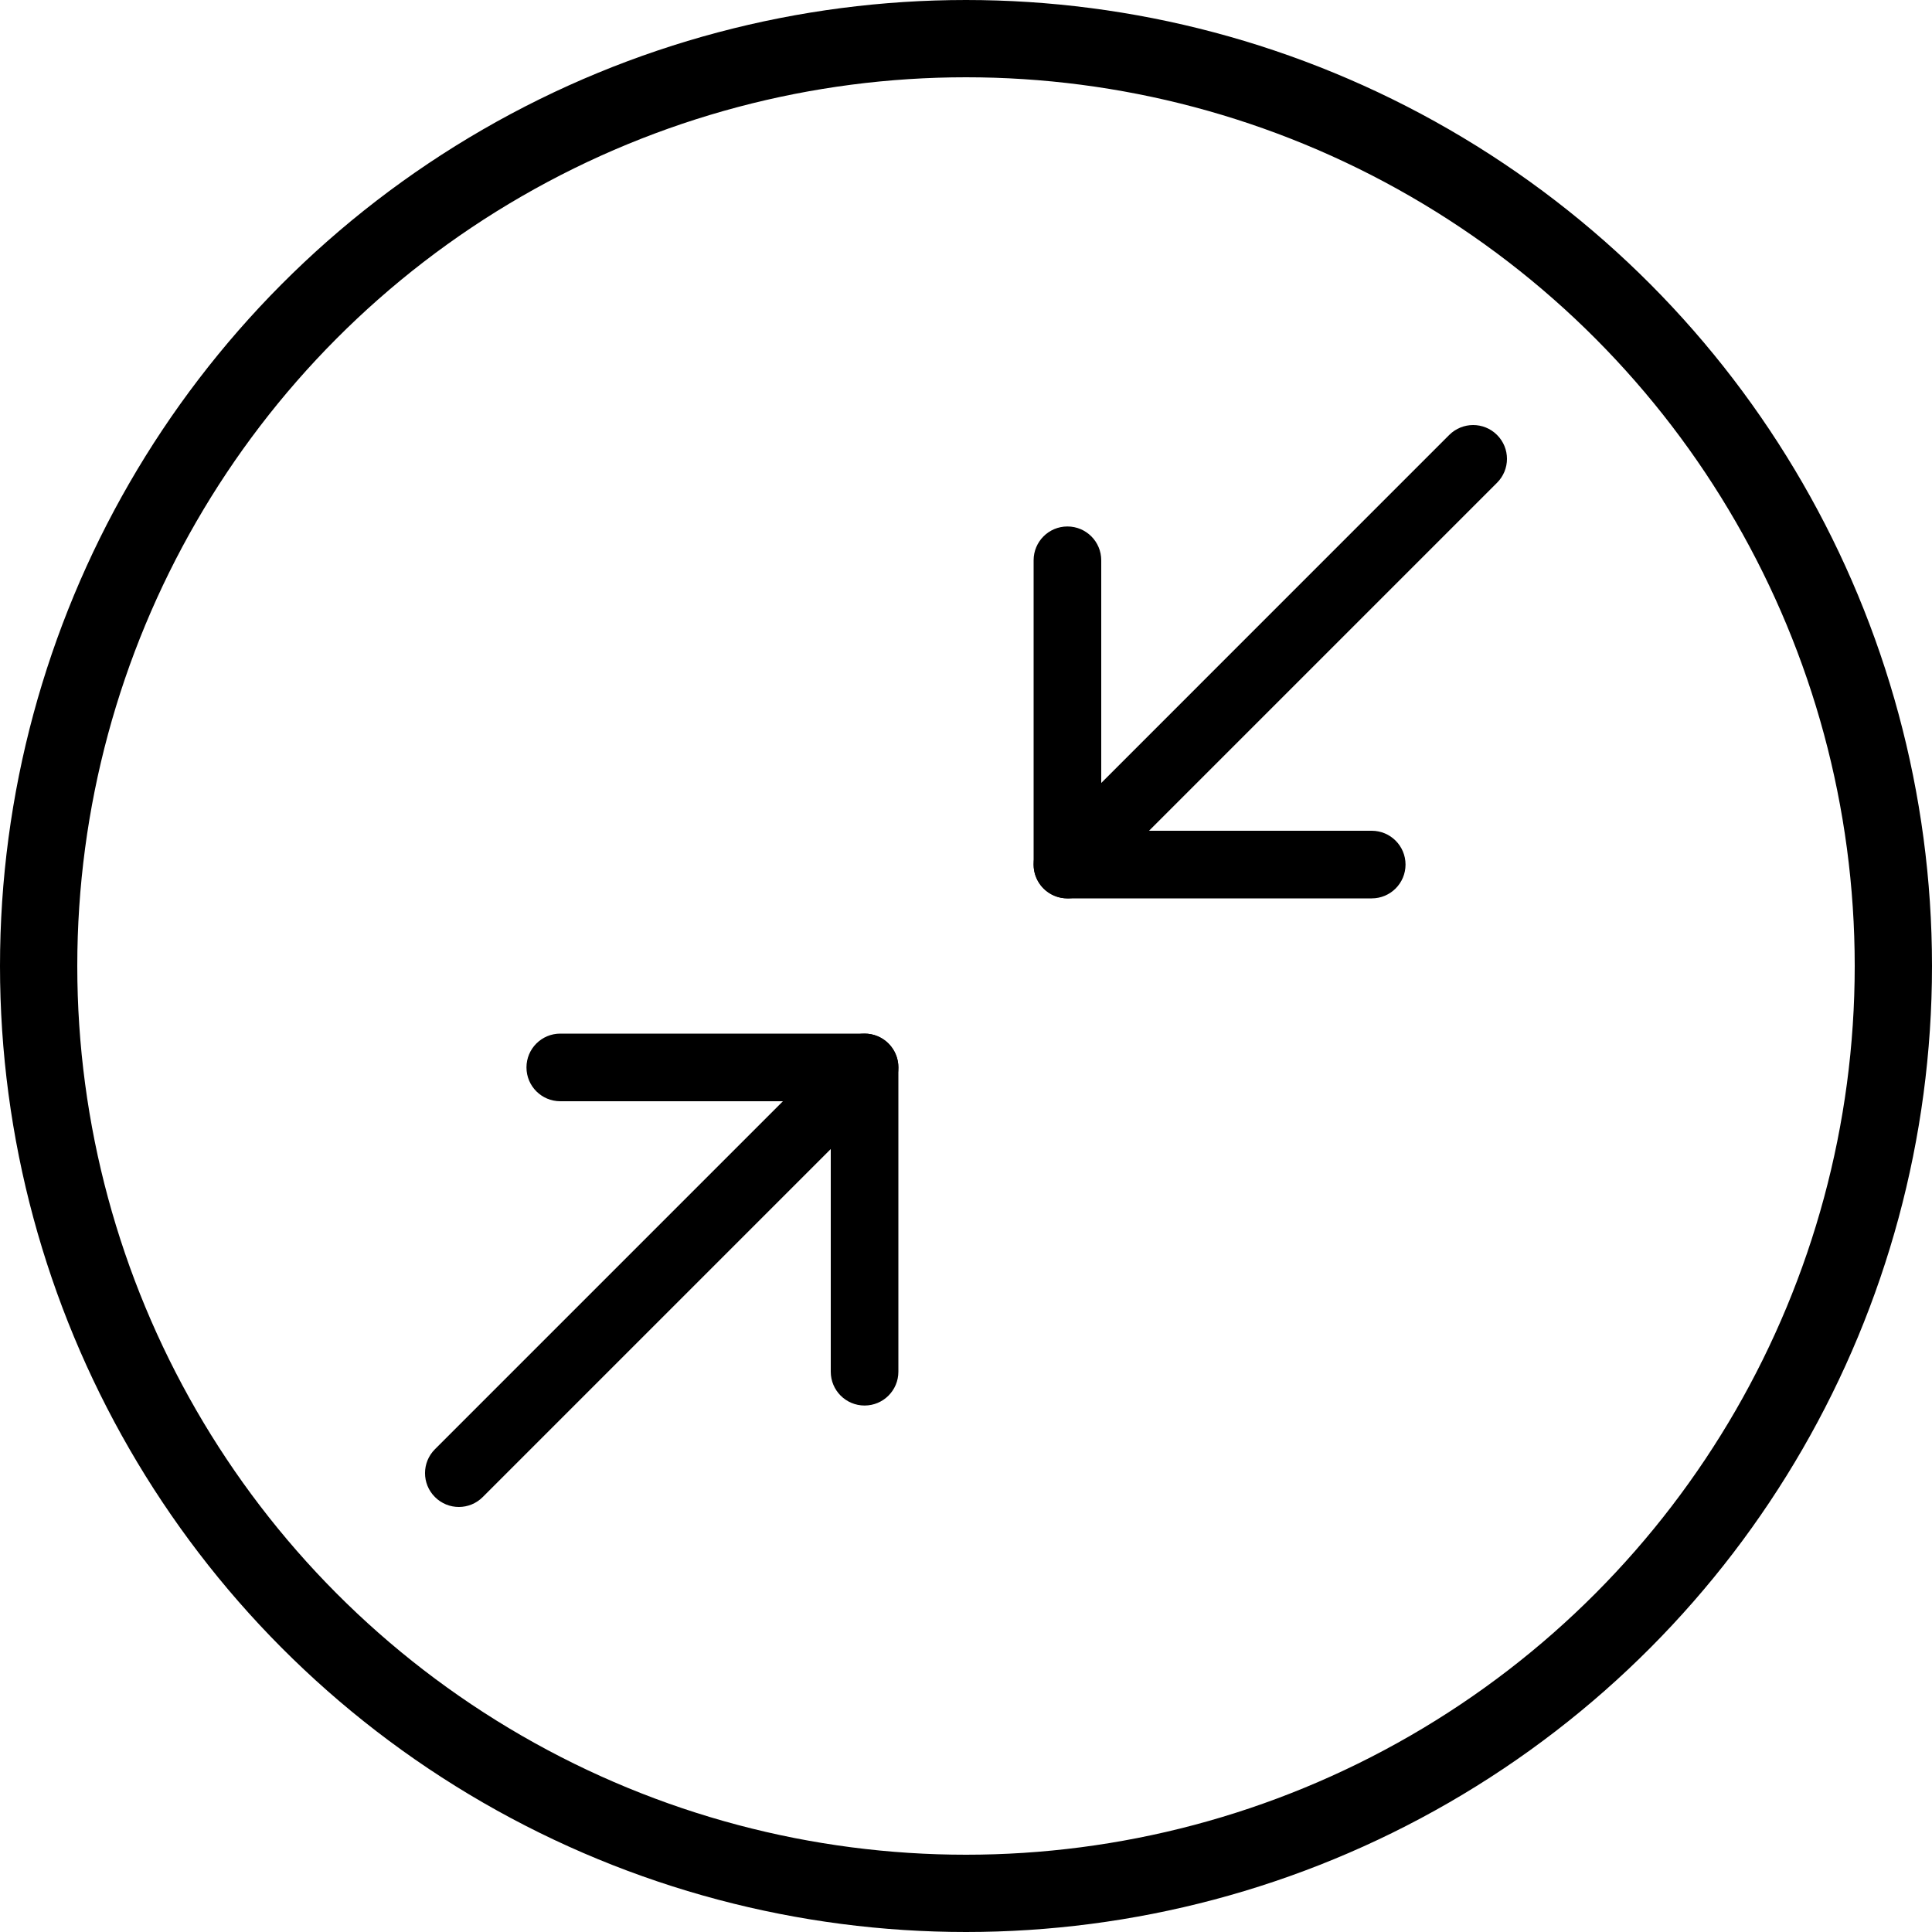 <?xml version="1.0" encoding="UTF-8"?>
<svg width="50px" height="50px" viewBox="0 0 50 50" version="1.1" xmlns="http://www.w3.org/2000/svg" xmlns:xlink="http://www.w3.org/1999/xlink">
    <!-- Generator: Sketch 59.1 (86144) - https://sketch.com -->
    <title>Group 11</title>
    <desc>Created with Sketch.</desc>
    <g id="Page-1" stroke="none" stroke-width="1" fill="none" fill-rule="evenodd">
        <g id="02.Architect_Leading_pratices-exp" transform="translate(-460, -161)">
            <g id="Group-11" transform="translate(461, 162)">
                <g id="noun_Fullscreen_581166-Copy" transform="translate(10, 10)" fill="#000000" fill-rule="nonzero">
                    <g id="Group">
                        <g id="Group-3" transform="translate(6.125, 21.875) rotate(-180) translate(-6.125, -21.875) translate(0, 15.75)">
                            <path d="M0.875,12.25 C0.762,12.25 0.648,12.229 0.54,12.184 C0.213,12.049 -4.28990177e-13,11.729 -4.28990177e-13,11.375 L-4.28990177e-13,3.5 C-4.28990177e-13,3.016 0.392,2.625 0.875,2.625 C1.358,2.625 1.75,3.016 1.75,3.5 L1.75,9.263 L10.756,0.257 C11.098,-0.086 11.652,-0.086 11.994,0.257 C12.336,0.599 12.336,1.152 11.994,1.494 L1.494,11.994 C1.327,12.161 1.103,12.25 0.875,12.25 Z" id="Path"></path>
                            <path d="M8.75,12.25 L0.875,12.25 C0.392,12.25 0,11.859 0,11.375 C0,10.891 0.392,10.5 0.875,10.5 L8.75,10.5 C9.233,10.5 9.625,10.891 9.625,11.375 C9.625,11.859 9.233,12.25 8.75,12.25 Z" id="Path"></path>
                        </g>
                        <g id="Group-6" transform="translate(21.875, 6.125) rotate(-180) translate(-21.875, -6.125) translate(15.75, 0)">
                            <path d="M0.875,12.25 C0.651,12.25 0.427,12.164 0.257,11.994 C-0.086,11.652 -0.086,11.098 0.257,10.756 L10.757,0.256 C11.007,0.005 11.383,-0.068 11.71,0.067 C12.038,0.202 12.25,0.521 12.25,0.875 L12.25,8.75 C12.25,9.233 11.859,9.625 11.375,9.625 C10.891,9.625 10.5,9.233 10.5,8.75 L10.5,2.987 L1.494,11.994 C1.323,12.164 1.099,12.25 0.875,12.25 Z" id="Path"></path>
                            <path d="M11.375,1.75 L3.5,1.75 C3.016,1.75 2.625,1.358 2.625,0.875 C2.625,0.392 3.016,0 3.5,0 L11.375,0 C11.859,0 12.25,0.392 12.25,0.875 C12.25,1.358 11.859,1.75 11.375,1.75 Z" id="Path"></path>
                        </g>
                    </g>
                </g>
                <circle id="Oval" stroke="#000000" stroke-width="2" cx="24" cy="24" r="24"></circle>
            </g>
        </g>
    </g>
</svg>